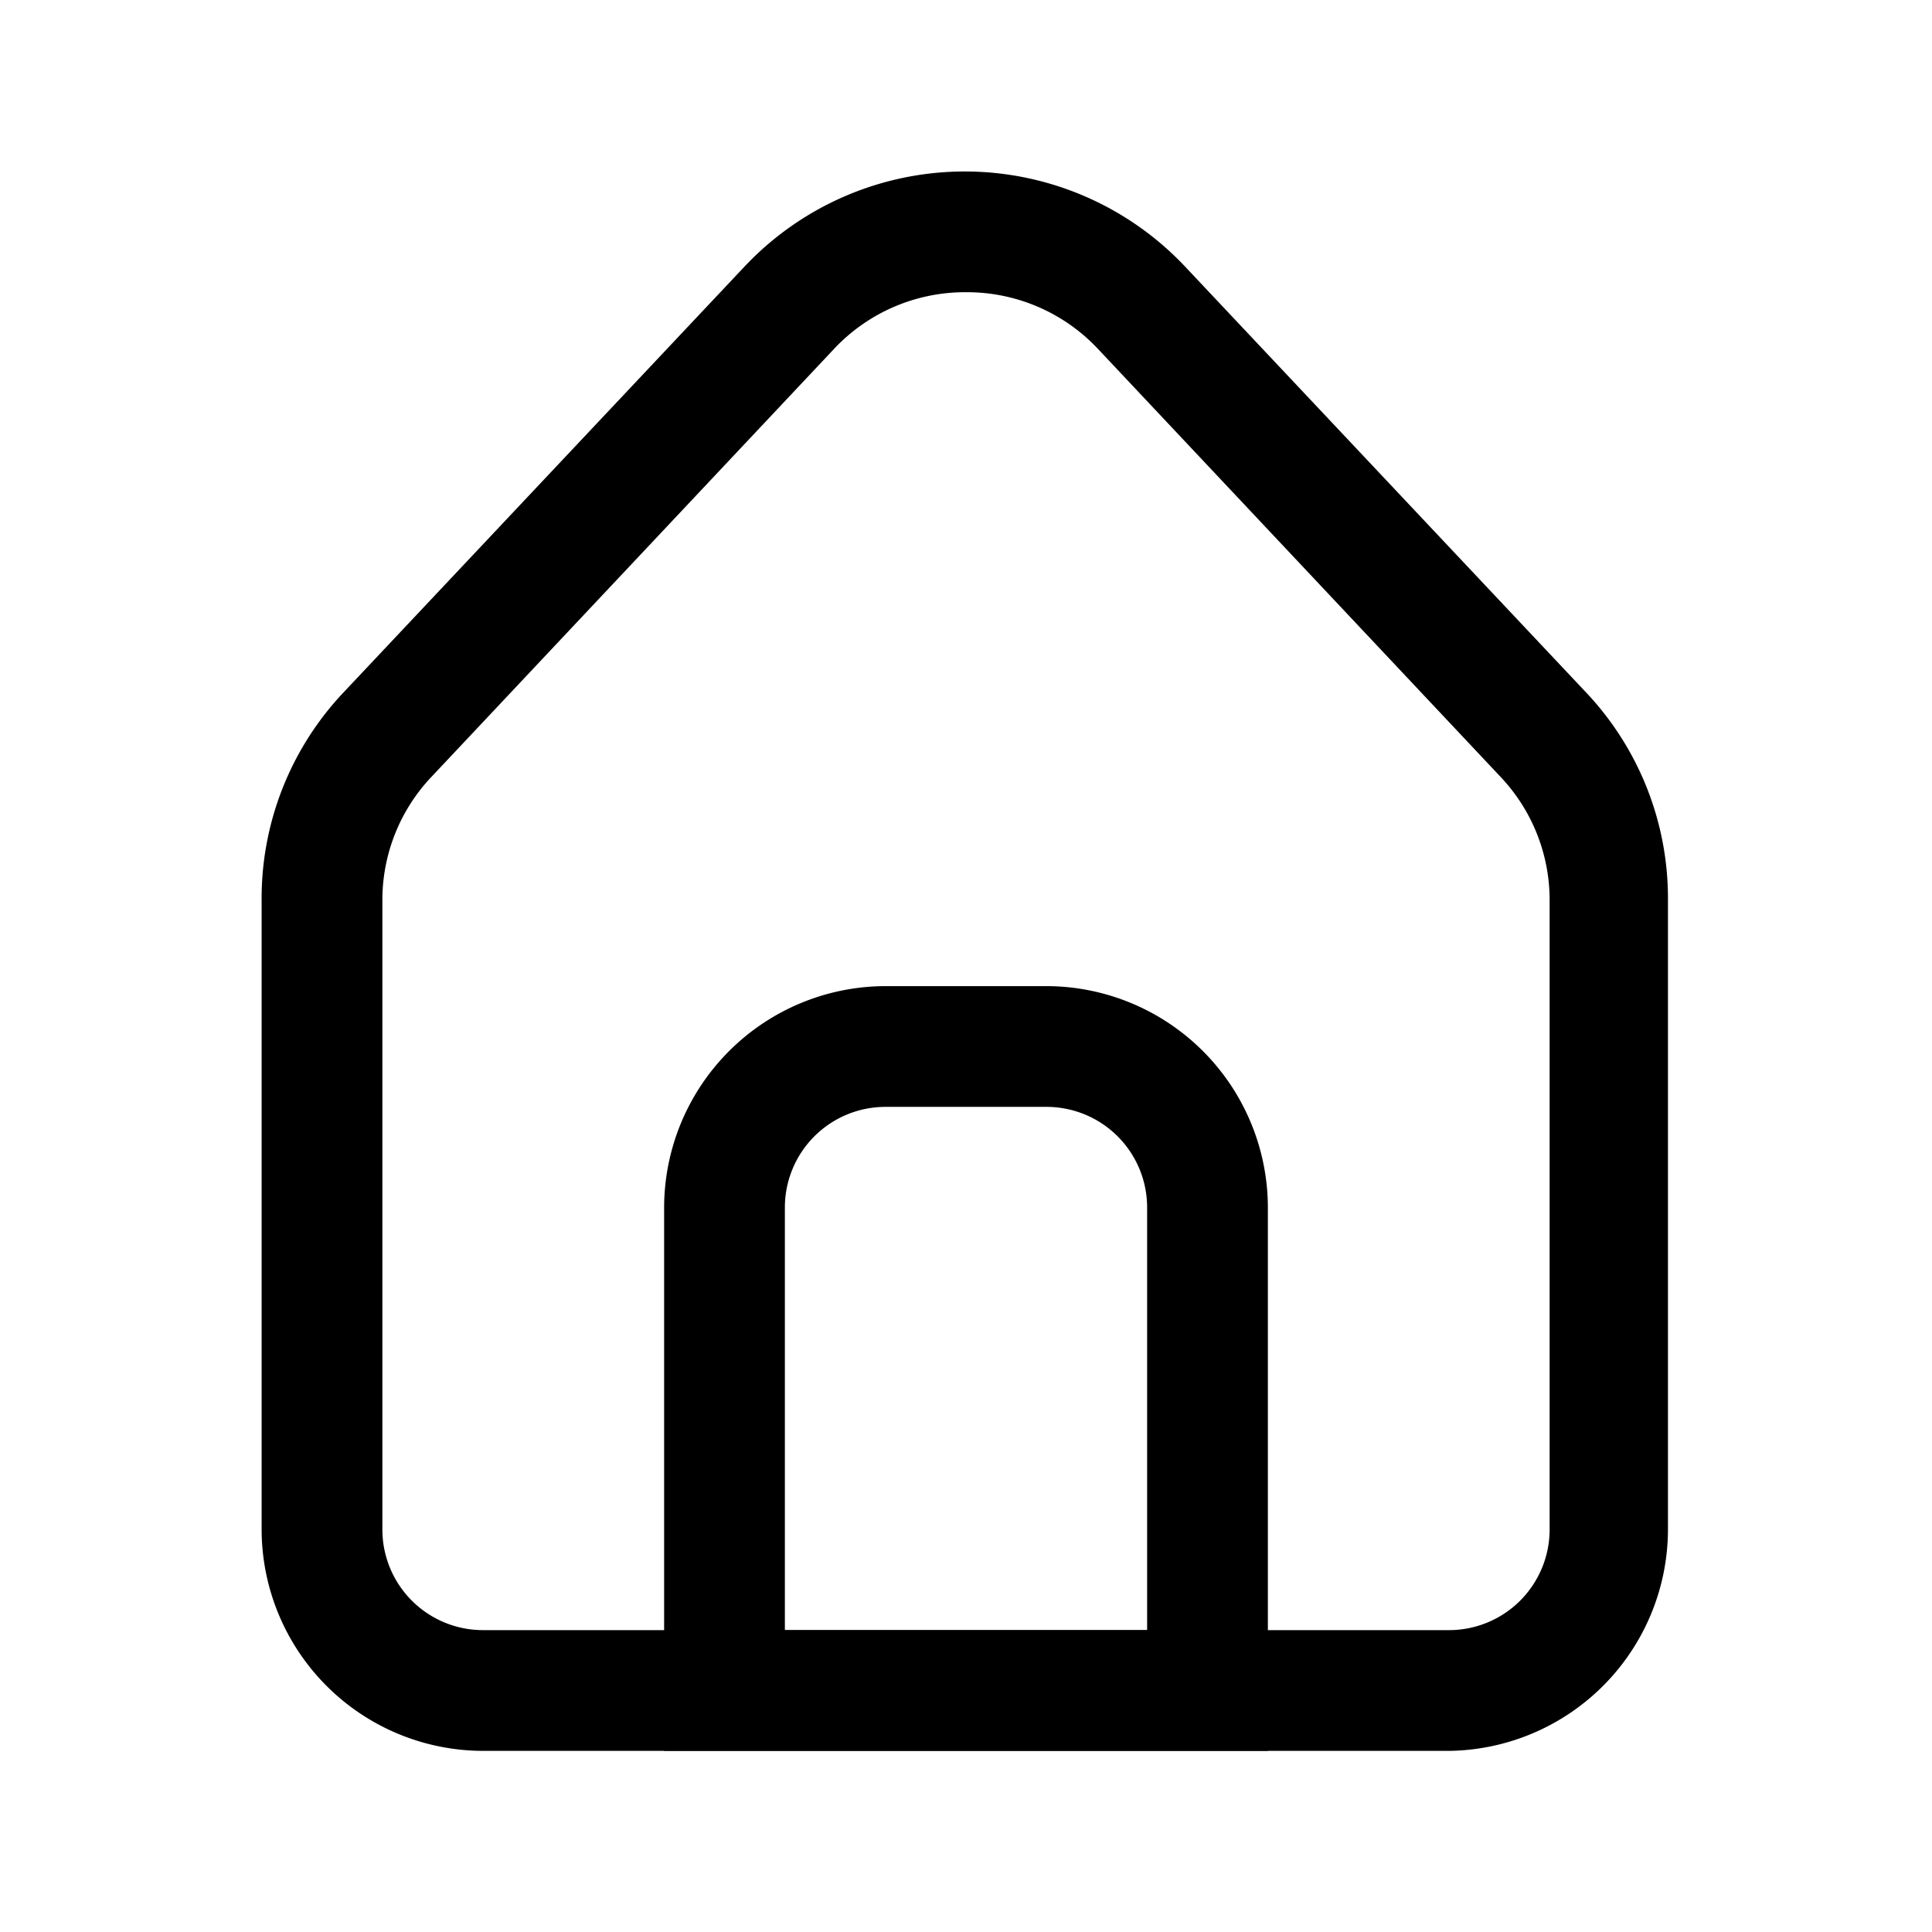 <?xml version="1.0" encoding="UTF-8"?>
<svg xmlns="http://www.w3.org/2000/svg" data-name="Lager 1" viewBox="0 0 48 48"><path d="M36 43.5H12A5.51 5.51 0 0 1 6.5 38V22.38a7.45 7.45 0 0 1 2-5.14l10-10.62a7.52 7.52 0 0 1 10.94 0l10 10.62a7.45 7.45 0 0 1 2 5.14V38A5.51 5.51 0 0 1 36 43.5zM24 7.26a4.46 4.46 0 0 0-3.28 1.41l-10 10.63a4.45 4.45 0 0 0-1.22 3.08V38a2.5 2.5 0 0 0 2.5 2.5h24a2.5 2.5 0 0 0 2.5-2.5V22.38a4.45 4.45 0 0 0-1.22-3.08l-10-10.63A4.46 4.46 0 0 0 24 7.26z" style="fill: #000000;"/><path d="M31.5 43.5h-15V30a5.51 5.51 0 0 1 5.5-5.5h4a5.51 5.51 0 0 1 5.5 5.5zm-12-3h9V30a2.5 2.5 0 0 0-2.5-2.5h-4a2.5 2.5 0 0 0-2.5 2.5z" style="fill: #000000;"/></svg>
